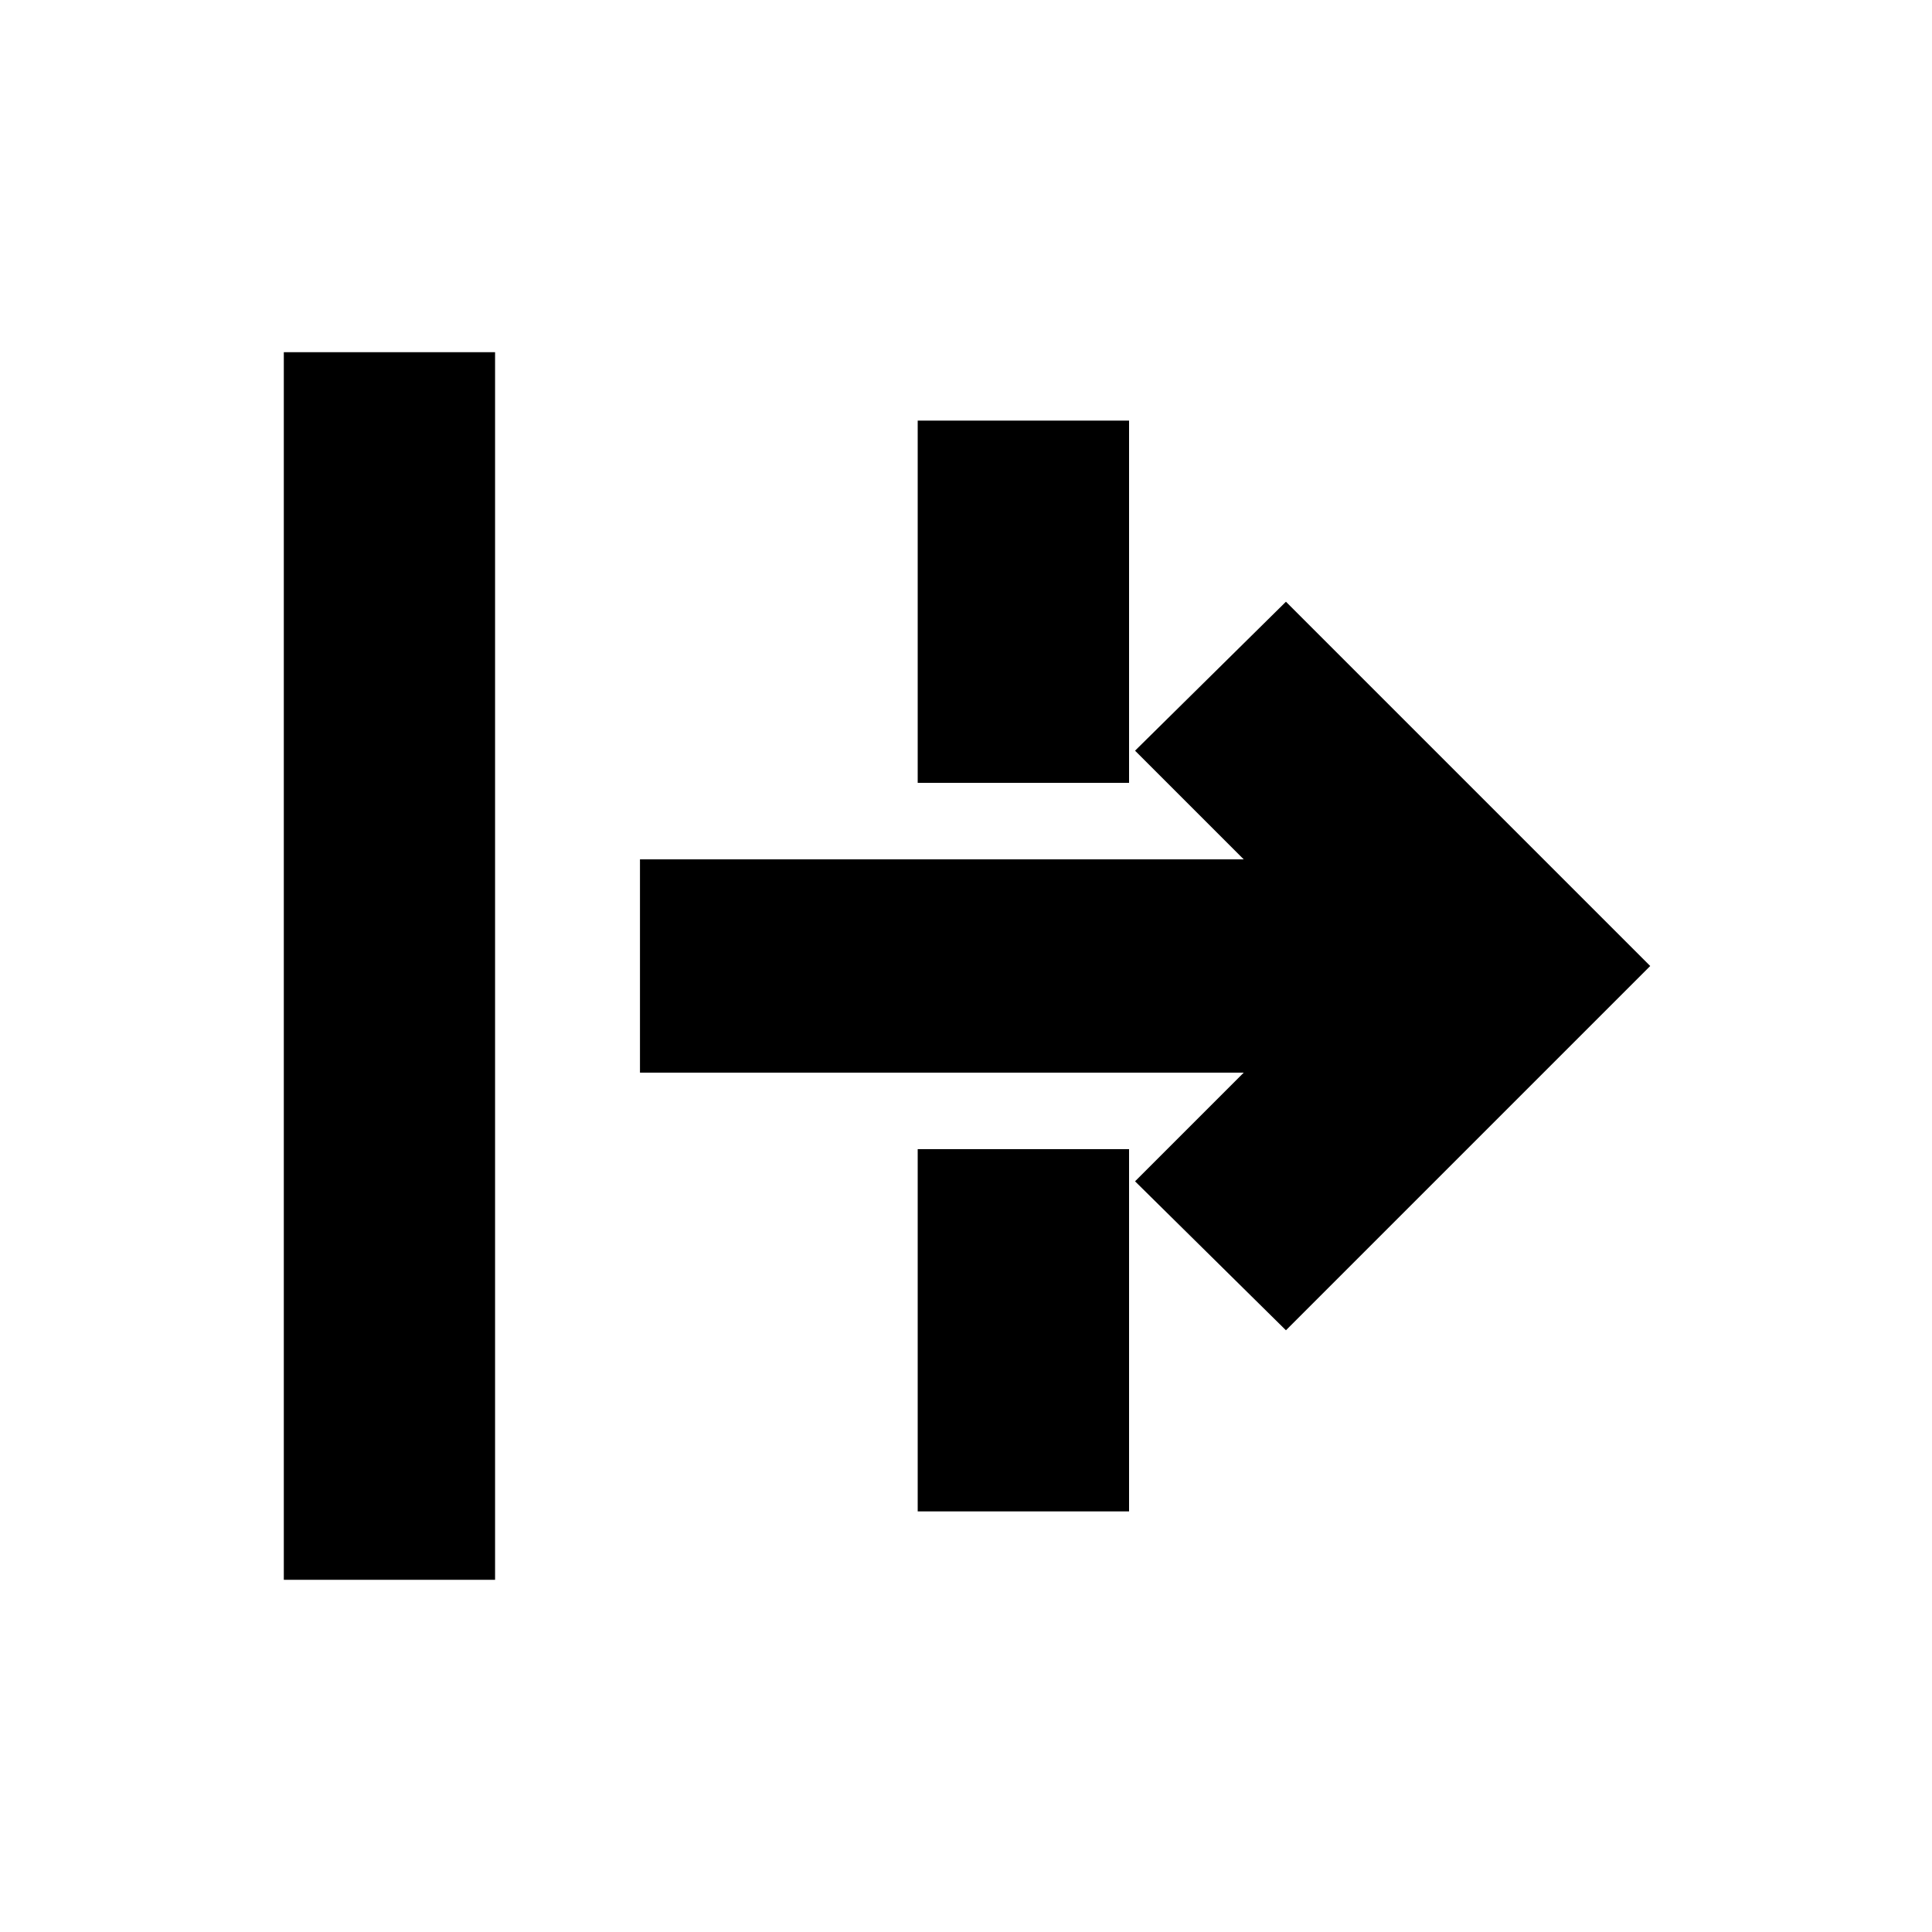 <svg xmlns="http://www.w3.org/2000/svg" height="20" width="20"><path d="M2.938 16.354V3.646h2.187v12.708Zm10.374-2.583-1.562-1.542 1.125-1.125h-6.25V8.896h6.25L11.75 7.771l1.562-1.542L17.083 10ZM9.5 8.104v-3.75h2.188v3.75Zm0 7.542v-3.75h2.188v3.75Z"/></svg>